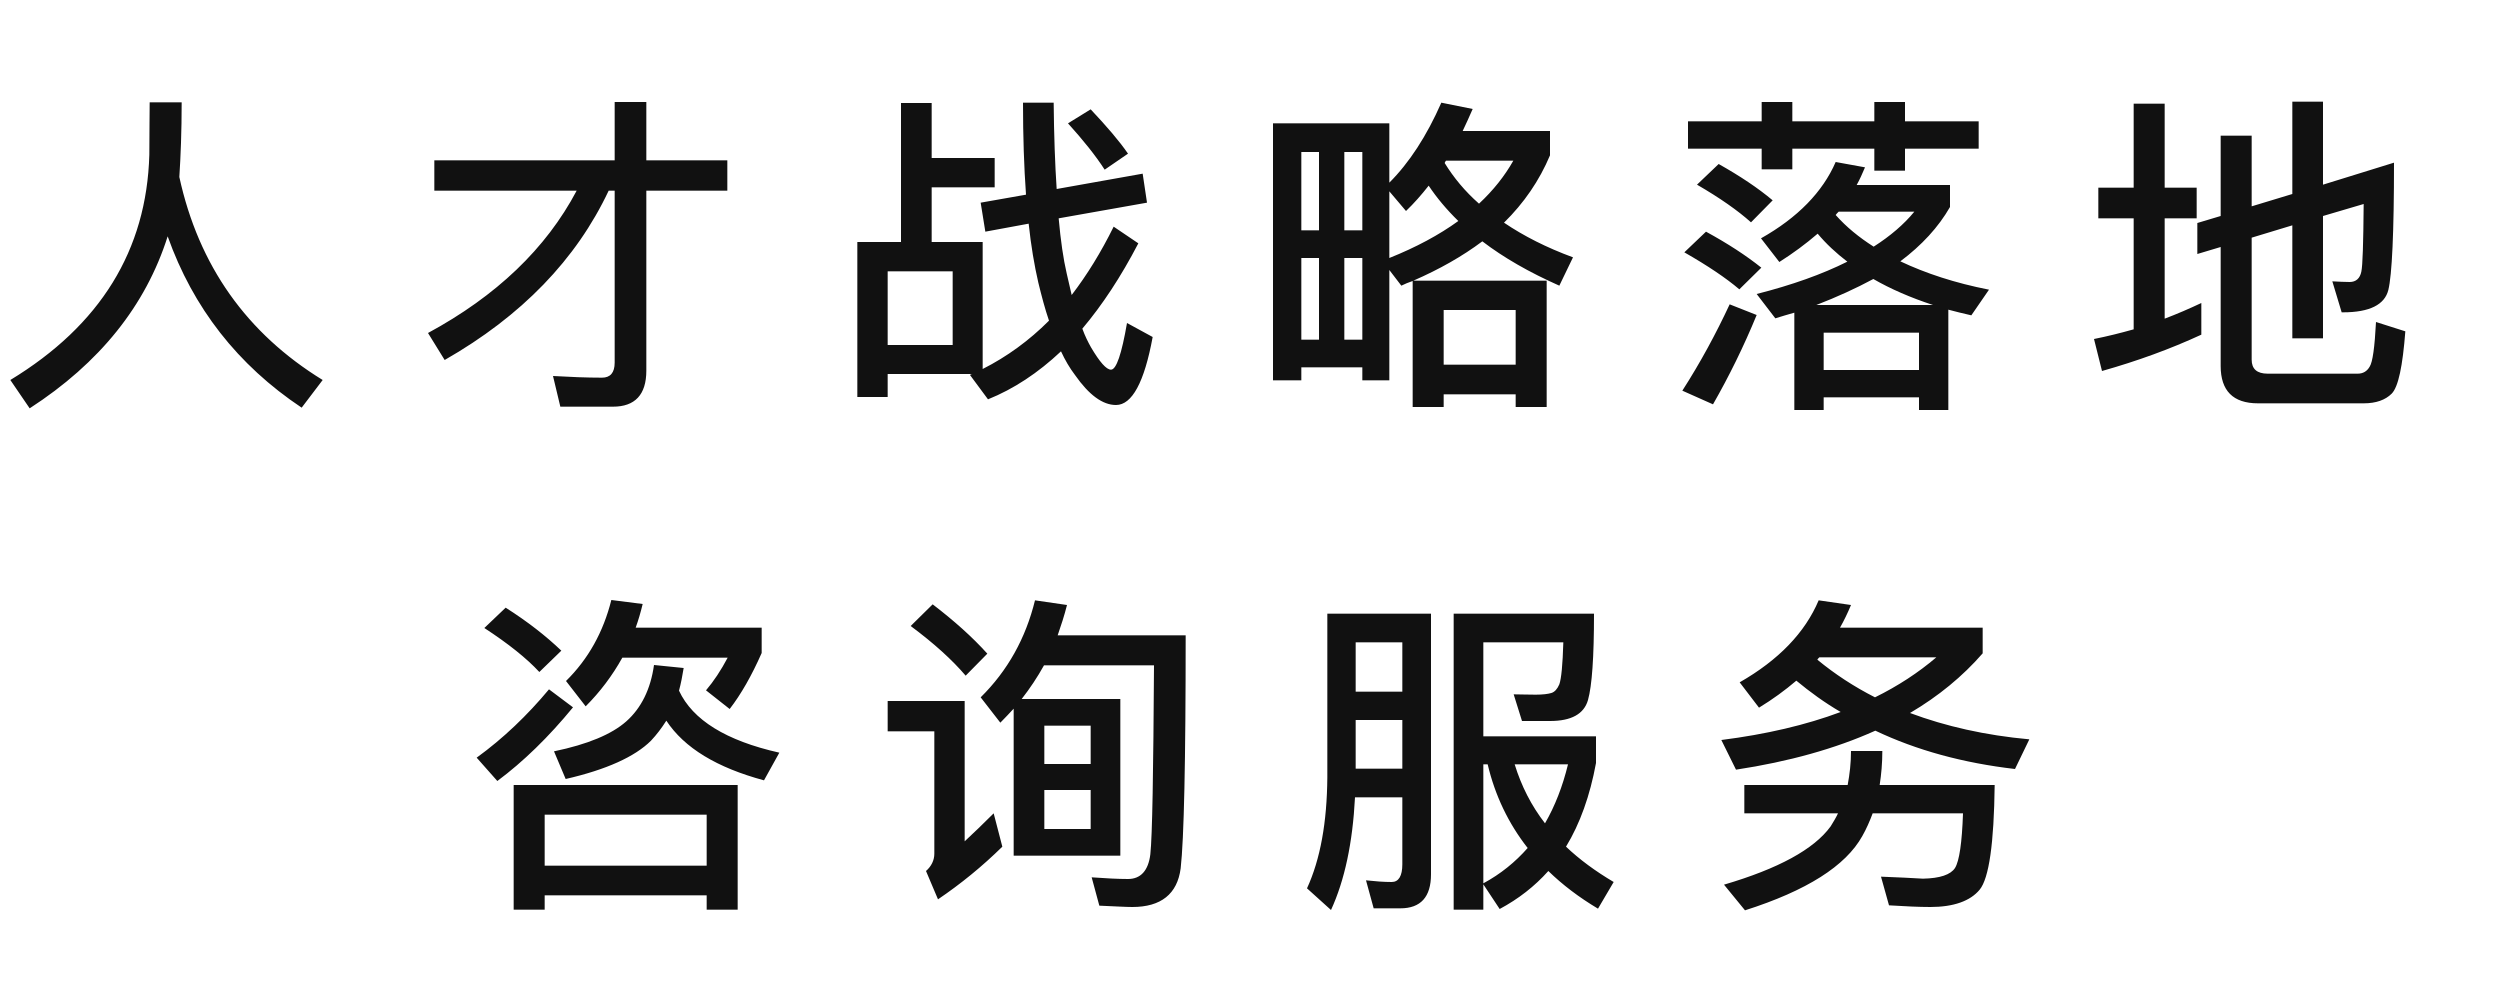 <?xml version="1.0" encoding="UTF-8"?>
<svg width="180px" height="72px" viewBox="0 0 180 72" version="1.1" xmlns="http://www.w3.org/2000/svg" xmlns:xlink="http://www.w3.org/1999/xlink">
    <!-- Generator: Sketch 52.6 (67491) - http://www.bohemiancoding.com/sketch -->
    <title>人才战略落地 咨询服务 黑色</title>
    <desc>Created with Sketch.</desc>
    <g id="页面" stroke="none" stroke-width="1" fill="none" fill-rule="evenodd">
        <g id="1-首页" transform="translate(-650, -2996)">
            <g id="人才战略落地-咨询服务-黑色" transform="translate(650, 2996)">
                <path d="M13.08,7.368 C13.08,9.48 13.008,11.256 12.912,12.744 C14.304,19.128 17.76,24 23.232,27.36 L21.72,29.352 C17.112,26.28 13.896,22.152 12.072,17.016 C10.488,22.008 7.176,26.136 2.136,29.4 L0.744,27.36 C7.224,23.424 10.56,18.024 10.752,11.136 C10.752,9.528 10.776,8.28 10.776,7.368 L13.08,7.368 Z M44.136,29.28 L40.344,29.28 L39.816,27.072 C41.064,27.144 42.24,27.192 43.344,27.192 C43.944,27.192 44.256,26.832 44.256,26.112 L44.256,13.728 L43.824,13.728 C41.496,18.672 37.56,22.752 32.016,25.92 L30.816,23.976 C35.736,21.312 39.312,17.904 41.52,13.728 L31.272,13.728 L31.272,11.544 L44.256,11.544 L44.256,7.344 L46.536,7.344 L46.536,11.544 L52.368,11.544 L52.368,13.728 L46.536,13.728 L46.536,26.688 C46.536,28.416 45.72,29.28 44.136,29.28 Z M64.872,7.416 L67.08,7.416 L67.08,11.376 L71.616,11.376 L71.616,13.488 L67.08,13.488 L67.08,17.424 L70.752,17.424 L70.752,26.568 C72.504,25.68 74.088,24.528 75.528,23.088 C75.24,22.248 75,21.336 74.76,20.352 C74.472,19.104 74.232,17.688 74.064,16.104 L70.944,16.68 L70.608,14.592 L73.872,14.016 C73.728,12.024 73.656,9.816 73.656,7.392 L75.864,7.392 C75.888,9.744 75.96,11.808 76.08,13.608 L82.272,12.504 L82.584,14.592 L76.224,15.72 C76.368,17.328 76.56,18.648 76.8,19.68 L77.16,21.24 C78.264,19.8 79.272,18.168 80.184,16.32 L81.96,17.52 C80.712,19.92 79.368,21.96 77.928,23.664 C78.12,24.192 78.336,24.624 78.552,25.008 C79.176,26.064 79.656,26.616 79.992,26.616 C80.376,26.616 80.76,25.488 81.144,23.256 L82.992,24.264 C82.392,27.528 81.504,29.16 80.352,29.16 C79.392,29.16 78.408,28.44 77.4,27 C77.016,26.496 76.68,25.92 76.392,25.296 C74.736,26.856 72.984,28.008 71.136,28.752 L69.84,27 C69.888,26.952 69.96,26.928 70.008,26.928 L63.912,26.928 L63.912,28.584 L61.728,28.584 L61.728,17.424 L64.872,17.424 L64.872,7.416 Z M63.912,24.84 L68.592,24.84 L68.592,19.536 L63.912,19.536 L63.912,24.84 Z M78.528,7.872 C79.68,9.096 80.592,10.152 81.216,11.064 L79.536,12.216 C78.888,11.208 78,10.104 76.896,8.88 L78.528,7.872 Z M111.36,20.208 L111.36,29.304 L109.128,29.304 L109.128,28.392 L103.944,28.392 L103.944,29.304 L101.712,29.304 L101.712,20.232 C101.424,20.328 101.136,20.448 100.896,20.568 L100.032,19.44 L100.032,27.384 L98.088,27.384 L98.088,26.448 L93.696,26.448 L93.696,27.384 L91.656,27.384 L91.656,8.88 L100.032,8.88 L100.032,13.152 C101.472,11.712 102.72,9.792 103.776,7.392 L106.032,7.848 C105.792,8.4 105.552,8.928 105.312,9.432 L111.6,9.432 L111.6,11.184 C110.832,13.008 109.728,14.616 108.288,16.032 C109.704,16.992 111.36,17.832 113.256,18.528 L112.272,20.568 C110.112,19.608 108.264,18.552 106.728,17.376 C105.288,18.456 103.632,19.392 101.76,20.208 L111.36,20.208 Z M100.032,13.776 L100.032,18.576 C101.952,17.808 103.608,16.92 105,15.912 C104.16,15.096 103.44,14.232 102.864,13.368 C102.336,14.04 101.808,14.64 101.232,15.192 L100.032,13.776 Z M103.944,26.256 L109.128,26.256 L109.128,22.32 L103.944,22.32 L103.944,26.256 Z M98.088,24.456 L98.088,18.576 L96.792,18.576 L96.792,24.456 L98.088,24.456 Z M98.088,16.584 L98.088,10.944 L96.792,10.944 L96.792,16.584 L98.088,16.584 Z M94.968,10.944 L93.696,10.944 L93.696,16.584 L94.968,16.584 L94.968,10.944 Z M93.696,18.576 L93.696,24.456 L94.968,24.456 L94.968,18.576 L93.696,18.576 Z M106.488,14.664 C107.52,13.704 108.336,12.672 108.96,11.568 L104.112,11.568 C104.064,11.616 104.04,11.688 104.016,11.736 C104.664,12.792 105.48,13.776 106.488,14.664 Z M121.536,8.736 L126.84,8.736 L126.84,7.344 L129.048,7.344 L129.048,8.736 L134.952,8.736 L134.952,7.344 L137.16,7.344 L137.16,8.736 L142.464,8.736 L142.464,10.704 L137.16,10.704 L137.16,12.288 L134.952,12.288 L134.952,10.704 L129.048,10.704 L129.048,12.192 L126.84,12.192 L126.84,10.704 L121.536,10.704 L121.536,8.736 Z M123.744,11.808 C125.28,12.672 126.576,13.536 127.632,14.424 L126.072,16.008 C125.136,15.168 123.84,14.256 122.184,13.296 L123.744,11.808 Z M122.832,16.68 C124.416,17.544 125.736,18.408 126.816,19.272 L125.232,20.832 C124.272,20.016 122.952,19.128 121.272,18.168 L122.832,16.68 Z M124.536,21.912 L126.48,22.68 C125.544,24.96 124.488,27.096 123.336,29.112 L121.128,28.128 C122.424,26.112 123.552,24.024 124.536,21.912 Z M139.176,21.96 C137.568,21.432 136.128,20.808 134.88,20.088 C133.632,20.76 132.264,21.384 130.776,21.96 L139.176,21.96 Z M136.824,18.816 C138.648,19.68 140.76,20.376 143.208,20.856 L141.936,22.704 C141.336,22.56 140.784,22.44 140.28,22.296 L140.28,29.52 L138.168,29.52 L138.168,28.608 L131.304,28.608 L131.304,29.52 L129.192,29.52 L129.192,22.512 C128.712,22.656 128.256,22.776 127.824,22.92 L126.48,21.168 C129.024,20.52 131.184,19.752 133.008,18.84 C132.192,18.216 131.472,17.544 130.872,16.824 C130.008,17.568 129.096,18.24 128.112,18.864 L126.792,17.16 C129.432,15.672 131.232,13.824 132.168,11.664 L134.28,12.048 C134.088,12.504 133.896,12.936 133.68,13.32 L140.4,13.32 L140.4,14.904 C139.56,16.368 138.36,17.664 136.824,18.816 Z M132.168,15.48 C132.936,16.344 133.848,17.088 134.904,17.76 C136.104,16.992 137.088,16.152 137.832,15.24 L132.384,15.24 C132.288,15.336 132.216,15.408 132.168,15.48 Z M131.304,26.64 L138.168,26.64 L138.168,23.952 L131.304,23.952 L131.304,26.64 Z M172.368,11.712 C172.368,16.752 172.224,19.8 171.96,20.88 C171.696,21.936 170.616,22.488 168.696,22.488 L168.6,22.488 L167.928,20.256 C168.408,20.28 168.816,20.304 169.176,20.304 C169.632,20.304 169.92,20.04 170.016,19.56 C170.112,19.128 170.16,17.496 170.184,14.688 L167.256,15.552 L167.256,24.36 L165.048,24.36 L165.048,16.224 L162.12,17.112 L162.12,25.896 C162.12,26.568 162.504,26.904 163.272,26.904 L169.752,26.904 C170.136,26.904 170.424,26.736 170.616,26.4 C170.832,26.064 170.976,25.008 171.072,23.184 L173.184,23.856 C172.992,26.352 172.68,27.864 172.2,28.344 C171.744,28.8 171.072,29.04 170.184,29.04 L162.576,29.04 C160.776,29.04 159.888,28.128 159.888,26.352 L159.888,17.784 L158.208,18.288 L158.208,16.056 L159.888,15.552 L159.888,9.768 L162.12,9.768 L162.12,14.856 L165.048,13.968 L165.048,7.32 L167.256,7.32 L167.256,13.296 L172.368,11.712 Z M158.496,21.816 L158.496,24.096 C156.264,25.128 153.888,25.992 151.344,26.712 L150.768,24.408 C151.728,24.216 152.688,23.976 153.624,23.712 L153.624,15.72 L151.08,15.72 L151.08,13.512 L153.624,13.512 L153.624,7.464 L155.856,7.464 L155.856,13.512 L158.16,13.512 L158.16,15.72 L155.856,15.72 L155.856,22.944 C156.744,22.608 157.632,22.224 158.496,21.816 Z M44.808,47.352 C44.088,48.648 43.2,49.824 42.168,50.856 L40.752,49.032 C42.36,47.448 43.44,45.504 44.016,43.2 L46.272,43.488 C46.128,44.088 45.96,44.664 45.768,45.192 L54.84,45.192 L54.84,47.016 C54.12,48.648 53.352,49.992 52.536,51.048 L50.832,49.704 C51.384,49.056 51.912,48.264 52.392,47.352 L44.808,47.352 Z M36.408,43.752 C37.992,44.76 39.312,45.792 40.416,46.848 L38.832,48.384 C37.92,47.4 36.6,46.344 34.872,45.216 L36.408,43.752 Z M39.528,49.632 L41.256,50.928 C39.504,53.064 37.68,54.84 35.808,56.232 L34.32,54.552 C36.24,53.16 37.968,51.504 39.528,49.632 Z M53.112,56.52 L53.112,65.496 L50.88,65.496 L50.88,64.464 L39.216,64.464 L39.216,65.496 L36.984,65.496 L36.984,56.52 L53.112,56.52 Z M39.216,62.328 L50.88,62.328 L50.88,58.656 L39.216,58.656 L39.216,62.328 Z M47.088,47.88 L49.224,48.096 C49.128,48.672 49.032,49.2 48.888,49.728 C49.872,51.84 52.272,53.328 56.112,54.192 L55.008,56.184 C51.624,55.272 49.272,53.856 47.976,51.888 C47.64,52.416 47.28,52.896 46.872,53.328 C45.72,54.48 43.656,55.416 40.728,56.088 L39.888,54.096 C42.312,53.592 44.04,52.872 45.096,51.936 C46.176,50.976 46.848,49.608 47.088,47.88 Z M72.984,51.024 C72.672,51.36 72.36,51.696 72.024,52.032 L70.608,50.208 C72.552,48.288 73.848,45.96 74.52,43.224 L76.824,43.56 C76.632,44.328 76.392,45.048 76.152,45.744 L85.368,45.744 C85.368,54.816 85.248,60.408 85.008,62.52 C84.768,64.368 83.592,65.304 81.528,65.304 C81.072,65.304 80.28,65.256 79.152,65.208 L78.6,63.168 C79.608,63.24 80.496,63.288 81.216,63.288 C82.128,63.288 82.68,62.688 82.824,61.512 C82.968,60.168 83.04,55.632 83.088,47.904 L75.168,47.904 C74.688,48.768 74.16,49.56 73.56,50.328 L80.664,50.328 L80.664,61.608 L72.984,61.608 L72.984,51.024 Z M78.528,59.688 L78.528,56.88 L75.192,56.88 L75.192,59.688 L78.528,59.688 Z M75.192,55.008 L78.528,55.008 L78.528,52.248 L75.192,52.248 L75.192,55.008 Z M67.152,43.512 C68.688,44.688 70.008,45.864 71.088,47.064 L69.528,48.648 C68.568,47.52 67.248,46.32 65.568,45.072 L67.152,43.512 Z M63.912,50.472 L69.456,50.472 L69.456,60.576 C70.104,59.976 70.8,59.304 71.544,58.56 L72.168,60.96 C70.728,62.376 69.168,63.648 67.536,64.752 L66.672,62.712 C67.056,62.376 67.272,61.944 67.272,61.464 L67.272,52.656 L63.912,52.656 L63.912,50.472 Z M97.608,51.84 L97.608,55.344 L100.968,55.344 L100.968,51.84 L97.608,51.84 Z M100.968,49.8 L100.968,46.248 L97.608,46.248 L97.608,49.8 L100.968,49.8 Z M97.56,57.408 C97.392,60.672 96.816,63.384 95.832,65.52 L94.104,63.96 C95.064,61.872 95.544,59.208 95.568,55.968 L95.568,44.184 L103.032,44.184 L103.032,62.952 C103.032,64.584 102.288,65.4 100.824,65.4 L98.904,65.4 L98.352,63.384 C99.024,63.456 99.624,63.504 100.2,63.504 C100.704,63.504 100.968,63.072 100.968,62.232 L100.968,57.408 L97.56,57.408 Z M106.8,55.032 L106.8,63.6 C108.048,62.928 109.104,62.064 109.992,61.056 C108.6,59.28 107.64,57.264 107.112,55.032 L106.8,55.032 Z M106.8,63.672 L106.8,65.496 L104.664,65.496 L104.664,44.184 L114.768,44.184 C114.768,47.304 114.624,49.368 114.336,50.4 C114.048,51.408 113.136,51.912 111.6,51.912 L109.584,51.912 L108.984,49.992 C109.368,49.992 109.896,50.016 110.568,50.016 C111.072,50.016 111.456,49.968 111.696,49.896 C111.936,49.824 112.128,49.608 112.272,49.272 C112.416,48.864 112.512,47.856 112.56,46.248 L106.8,46.248 L106.8,53.016 L114.912,53.016 L114.912,54.936 C114.48,57.288 113.76,59.304 112.752,60.96 C113.736,61.896 114.888,62.736 116.184,63.504 L115.056,65.424 C113.688,64.608 112.488,63.696 111.48,62.712 C110.496,63.816 109.32,64.728 107.976,65.448 L106.8,63.672 Z M109.056,55.032 C109.536,56.592 110.256,58.008 111.24,59.28 C111.96,58.032 112.512,56.616 112.896,55.032 L109.056,55.032 Z M130.944,43.224 L133.272,43.56 C133.032,44.136 132.768,44.688 132.48,45.192 L142.752,45.192 L142.752,47.04 C141.312,48.696 139.56,50.136 137.52,51.336 C140.088,52.296 142.944,52.944 146.112,53.232 L145.08,55.368 C141.36,54.936 138,54.024 135.024,52.608 C132.144,53.904 128.784,54.84 124.992,55.416 L123.936,53.28 C127.152,52.872 130.032,52.2 132.528,51.264 C131.376,50.592 130.32,49.824 129.336,49.008 C128.52,49.704 127.632,50.352 126.648,50.952 L125.256,49.128 C128.064,47.52 129.96,45.552 130.944,43.224 Z M135,50.208 C136.656,49.392 138.12,48.432 139.416,47.328 L130.992,47.328 C130.92,47.4 130.872,47.448 130.848,47.496 C132.096,48.528 133.488,49.44 135,50.208 Z M133.272,54.072 L135.528,54.072 C135.528,54.936 135.456,55.752 135.336,56.52 L143.616,56.52 C143.568,60.72 143.208,63.24 142.536,64.056 C141.864,64.872 140.664,65.304 138.984,65.304 C138.168,65.304 137.16,65.256 136.008,65.184 L135.432,63.12 C136.68,63.168 137.688,63.216 138.456,63.264 C139.68,63.24 140.448,62.976 140.76,62.496 C141.072,61.992 141.264,60.672 141.336,58.56 L134.832,58.56 C134.616,59.136 134.376,59.688 134.088,60.192 C132.888,62.352 130.08,64.128 125.64,65.544 L124.128,63.696 C128.04,62.544 130.608,61.152 131.808,59.496 C132,59.184 132.192,58.872 132.336,58.56 L125.592,58.56 L125.592,56.52 L133.032,56.52 C133.176,55.752 133.272,54.936 133.272,54.072 Z" id="人才战略落地-咨询服务" fill="#111111"></path>
                <rect id="矩形" fill="#FFFFFF" fill-rule="nonzero" opacity="0" x="0" y="0" width="180" height="72"></rect>
            </g>
        </g>
    </g>
</svg>